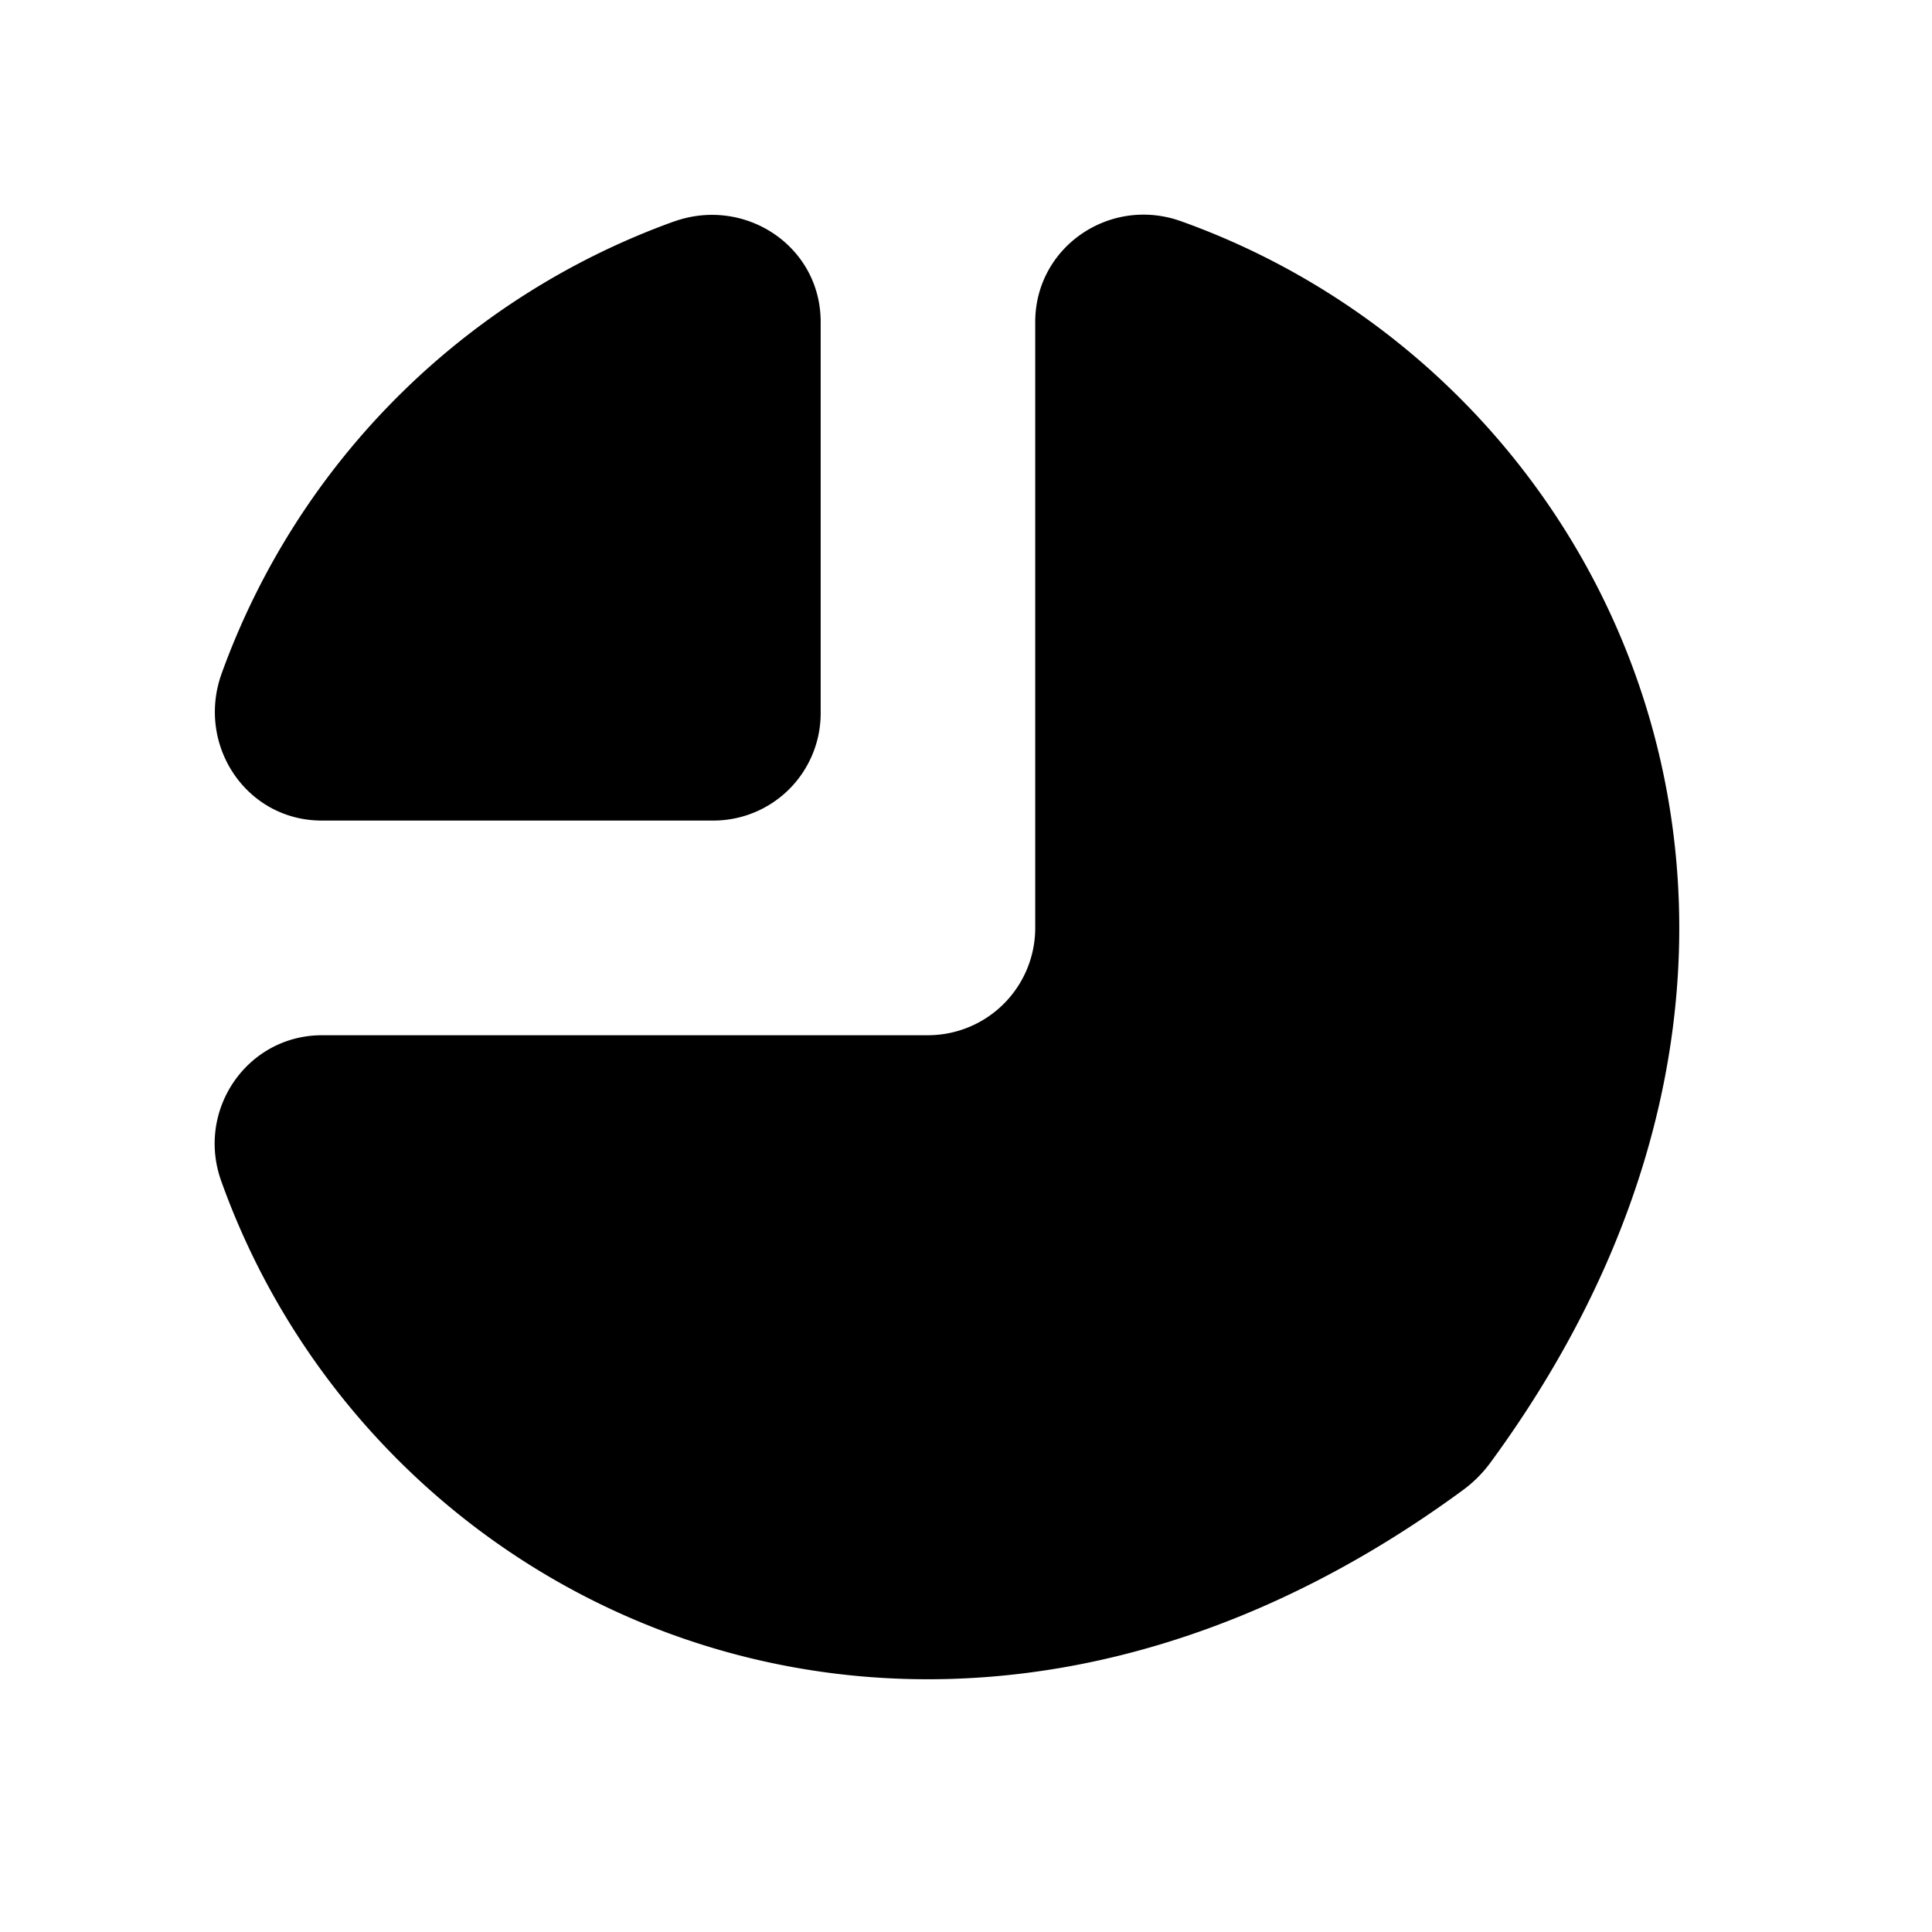 <svg xmlns="http://www.w3.org/2000/svg" viewBox="0 0 18 18"><path clip-rule="evenodd" d="M9.645 3c0-.7.698-1.175 1.358-.939 4.122 1.474 6.461 6.693 2.88 11.57a1.195 1.195 0 01-.252.251c-4.878 3.582-10.097 1.244-11.57-2.879-.236-.659.24-1.358.94-1.358h5.644a1 1 0 001-1V3zm-3.369-.935c.664-.239 1.37.228 1.37.934v3.646a1 1 0 01-1 1H2.998c-.705 0-1.172-.706-.933-1.37a7.005 7.005 0 014.21-4.21z" fill="currentColor" fill-rule="evenodd" stroke="none"></path></svg>
